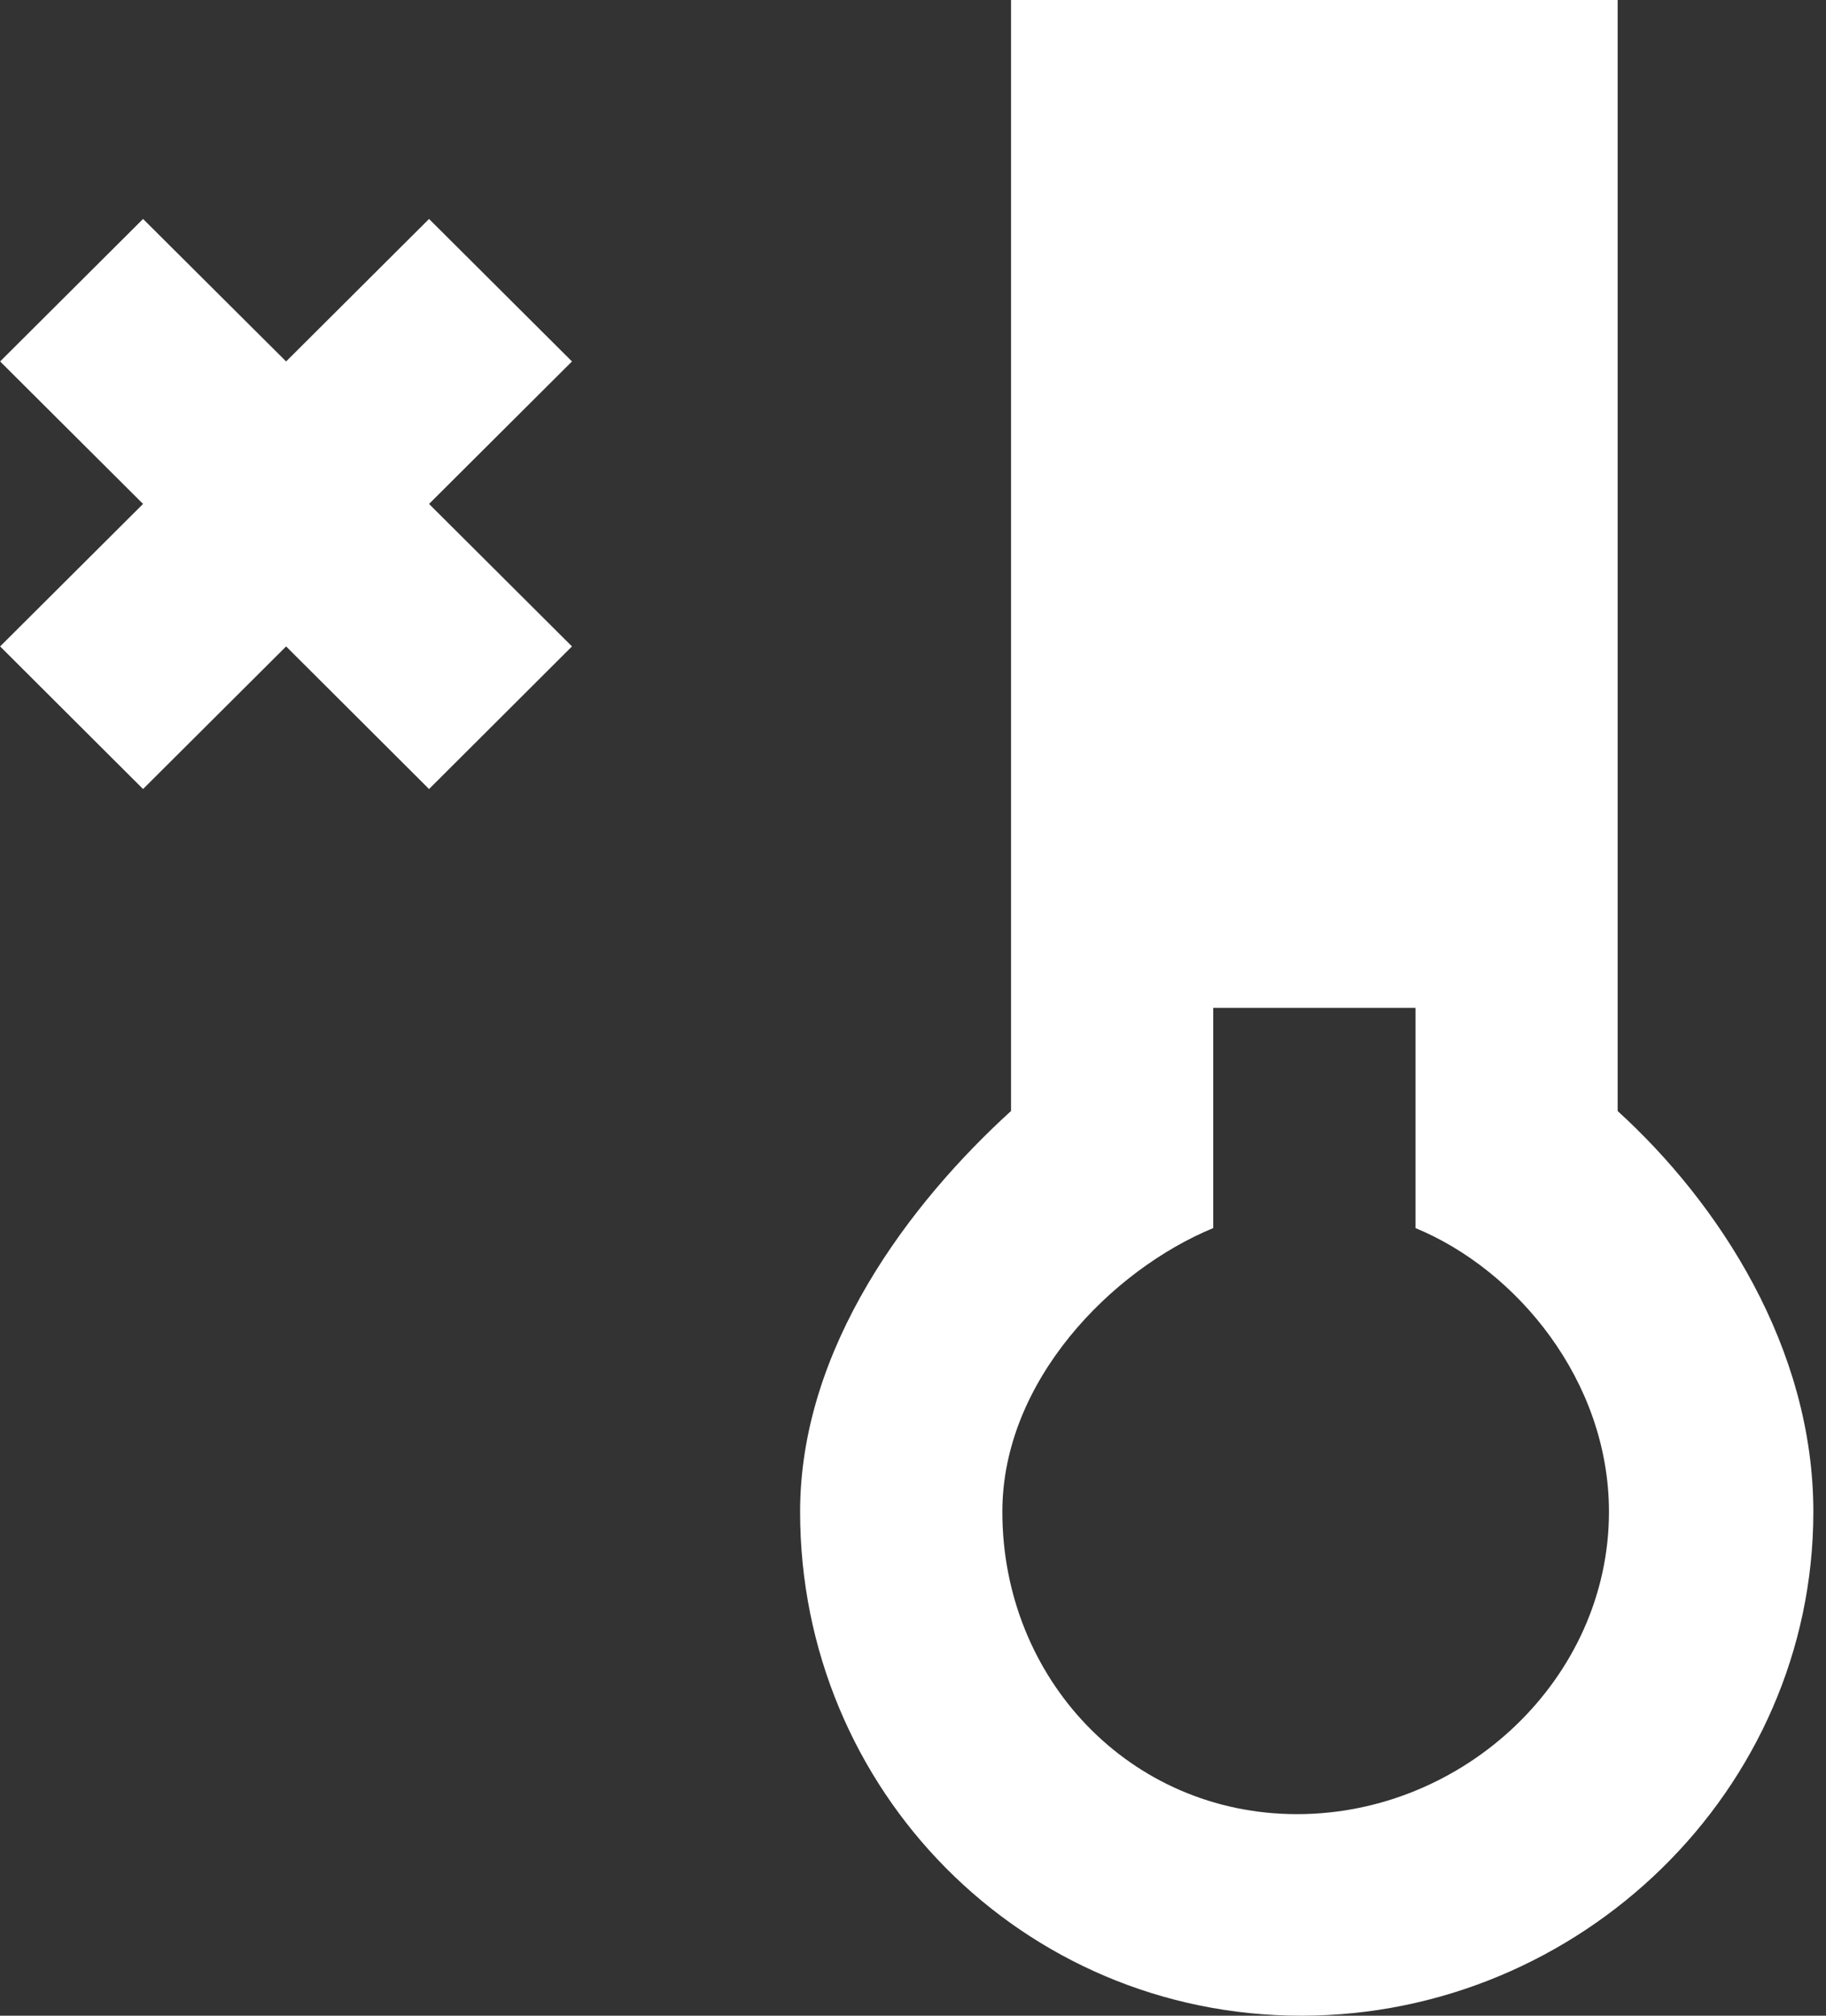 <!-- Generated by IcoMoon.io -->
<svg version="1.1" xmlns="http://www.w3.org/2000/svg" width="29" height="32" viewBox="0 0 29 32">
<rect x="0" y="0" width="29" height="32" fill="#333333" stroke="none"/>
<title>as-thermometer_close-1</title>
<path fill="#fff" d="M9.084 5.738l-2.27 2.262 2.27 2.262-2.27 2.264-2.27-2.264-2.272 2.264-2.27-2.264 2.27-2.262-2.27-2.262 2.27-2.262 2.272 2.262 2.27-2.262 2.27 2.262zM20.6 28.8c-2.657 0-4.681-2.154-4.681-4.8 0-2.083 1.744-3.842 3.349-4.504v-3.496h3.212v3.496c1.606 0.662 3.073 2.421 3.073 4.504 0 2.646-2.298 4.8-4.954 4.8zM18.994 12.8h3.211v-3.2h-3.211v3.2zM18.994 6.4h3.211v-3.2h-3.211v3.2zM25.691 17.637v-17.637h-9.634v17.637c-1.606 1.461-3.35 3.755-3.35 6.363 0 4.419 3.526 8 7.959 8 4.435 0 8.133-3.581 8.133-8 0-2.608-1.503-4.902-3.109-6.363z"></path>
</svg>
